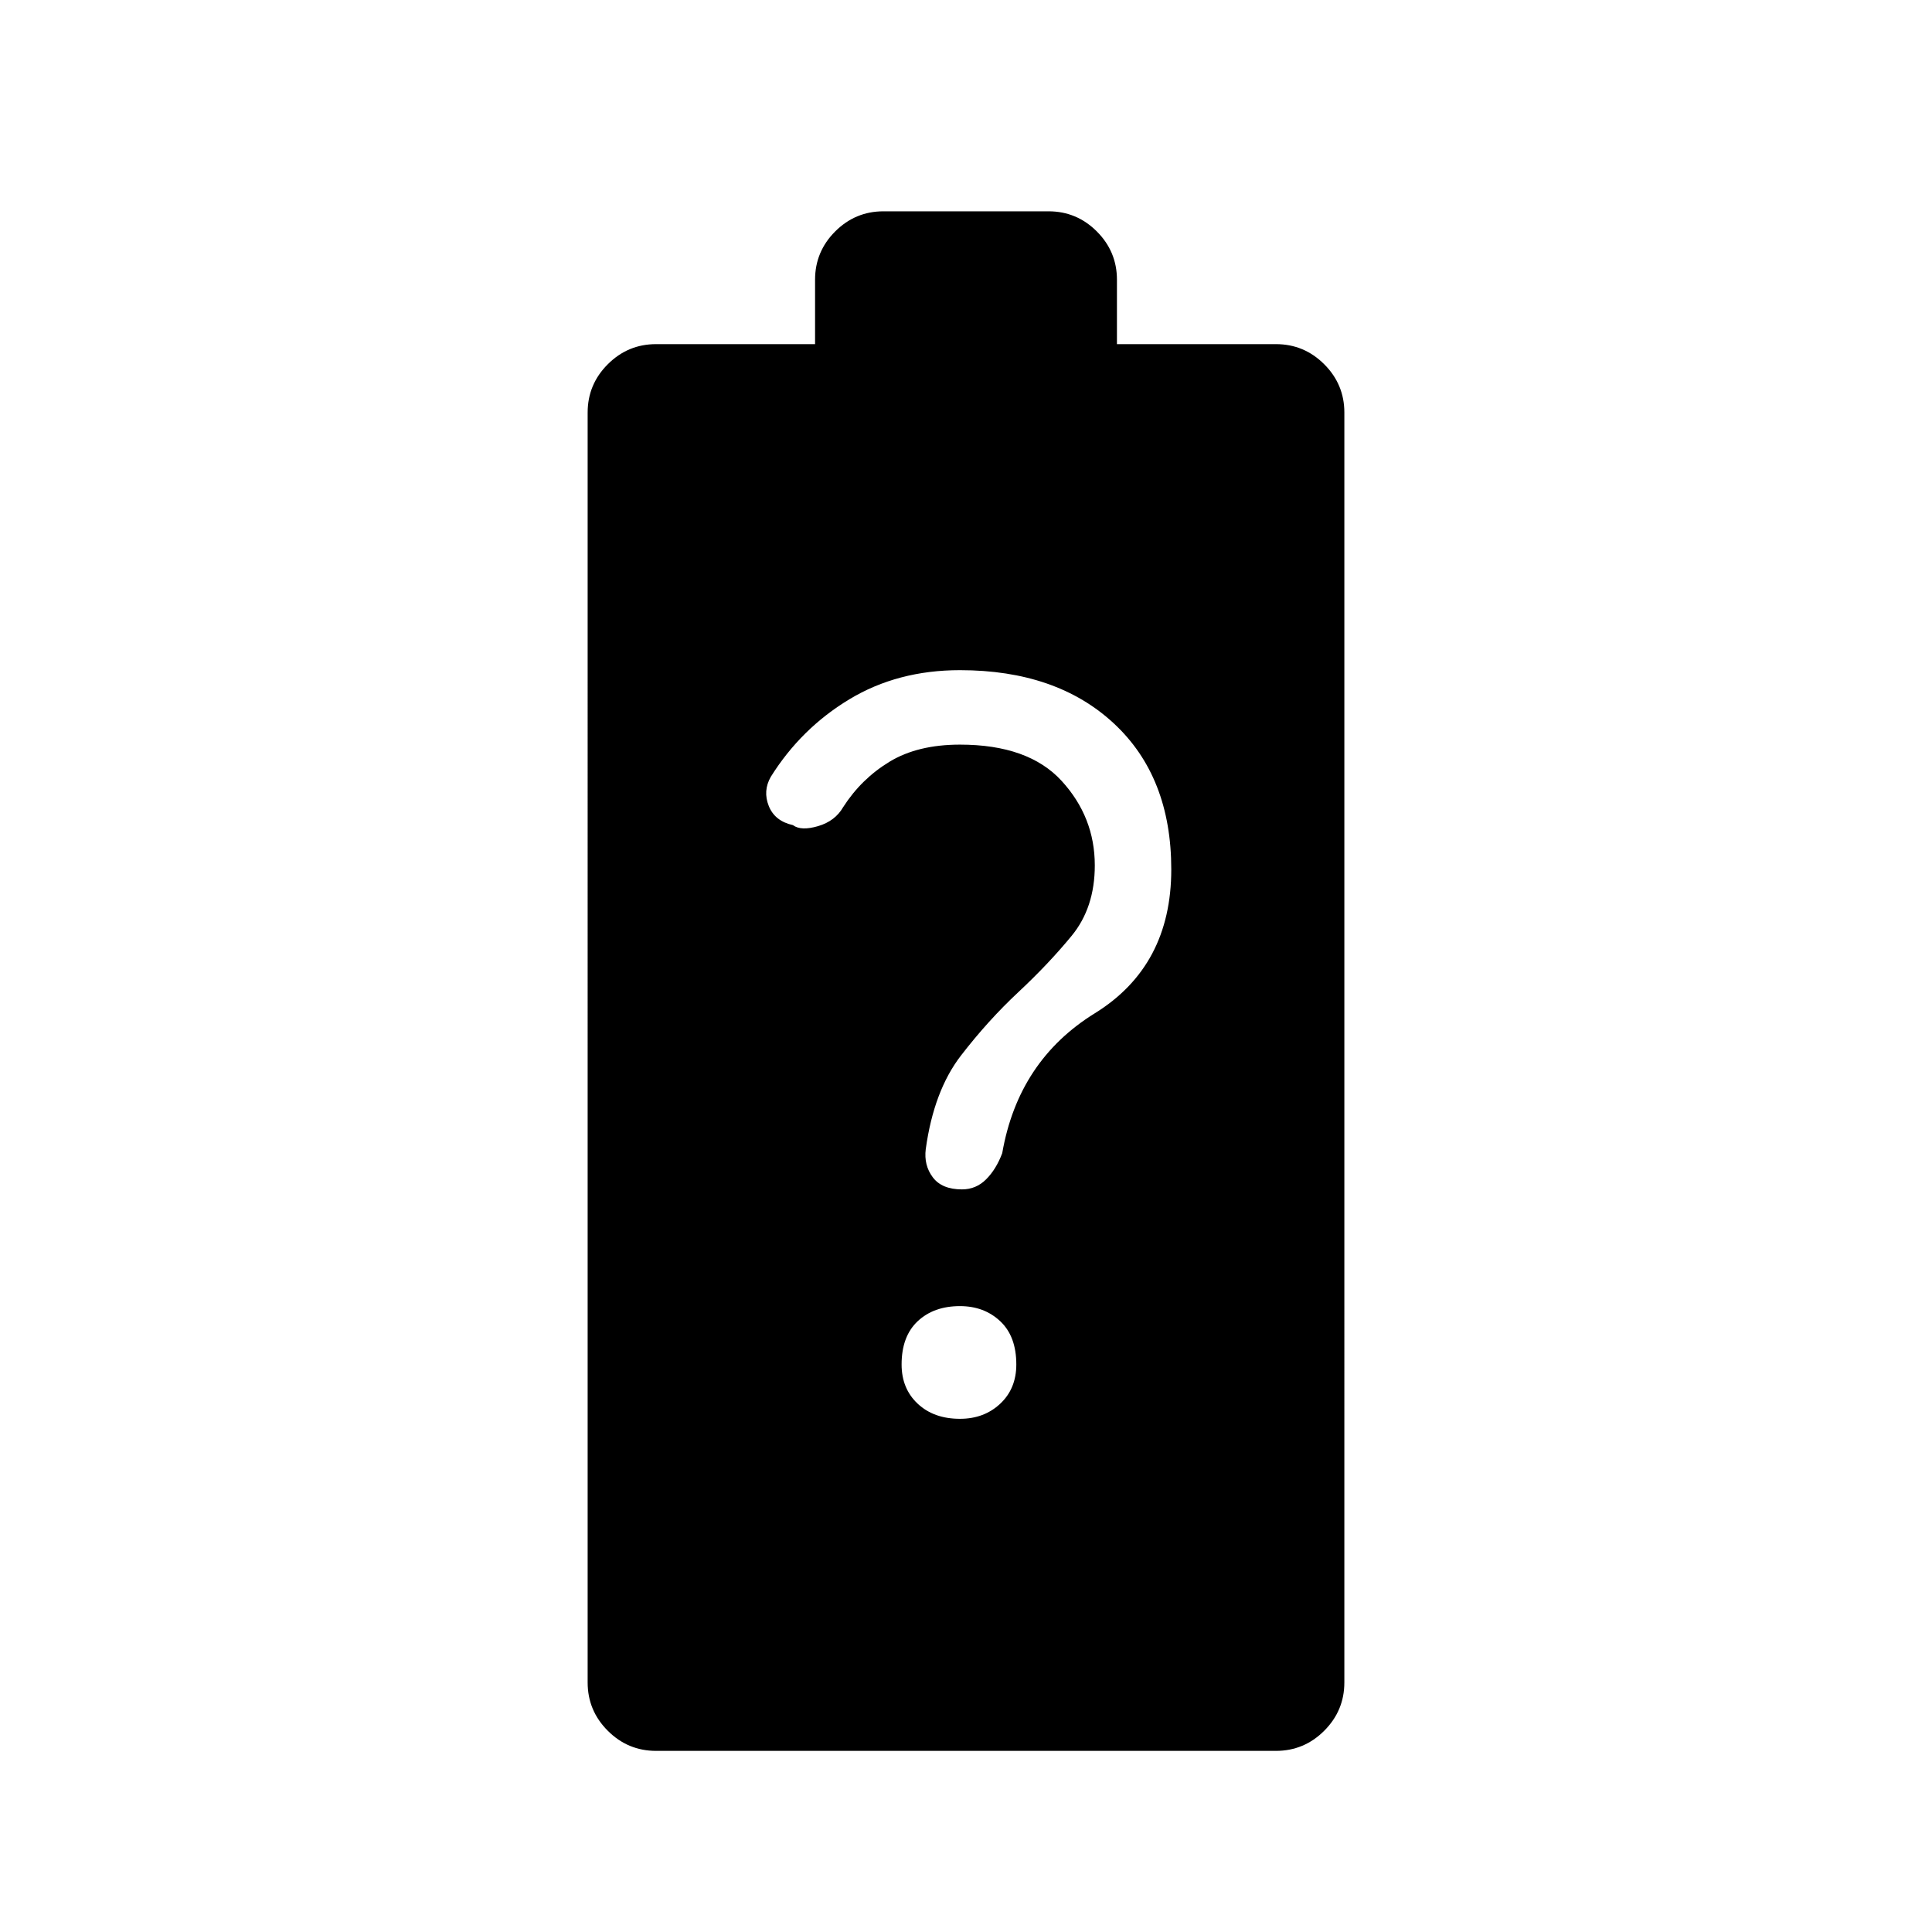 <svg xmlns="http://www.w3.org/2000/svg" height="48" width="48"><path d="M16.3 43.5q-.7 0-1.2-.5t-.5-1.2V10.25q0-.7.5-1.2t1.2-.5h3.95v-1.6q0-.7.5-1.2t1.2-.5h4.1q.7 0 1.2.5t.5 1.2v1.6h3.95q.7 0 1.2.5t.5 1.2V41.8q0 .7-.5 1.2t-1.2.5Zm7.55-8.25q.6 0 1-.375t.4-.975q0-.7-.4-1.075t-1-.375q-.65 0-1.05.375t-.4 1.075q0 .6.4.975t1.05.375Zm.05-5.7q.35 0 .6-.25t.4-.65q.4-2.3 2.3-3.475Q29.1 24 29.1 21.6q0-2.3-1.425-3.625-1.425-1.325-3.825-1.325-1.55 0-2.75.725T19.15 19.3q-.2.35-.05.725.15.375.6.475.2.15.625.025t.625-.475q.45-.7 1.15-1.125.7-.425 1.75-.425 1.7 0 2.525.9t.825 2.1q0 1.05-.575 1.75t-1.325 1.4q-.75.7-1.425 1.575T23 28.55q-.05.4.175.7.225.3.725.3Z"/></svg>